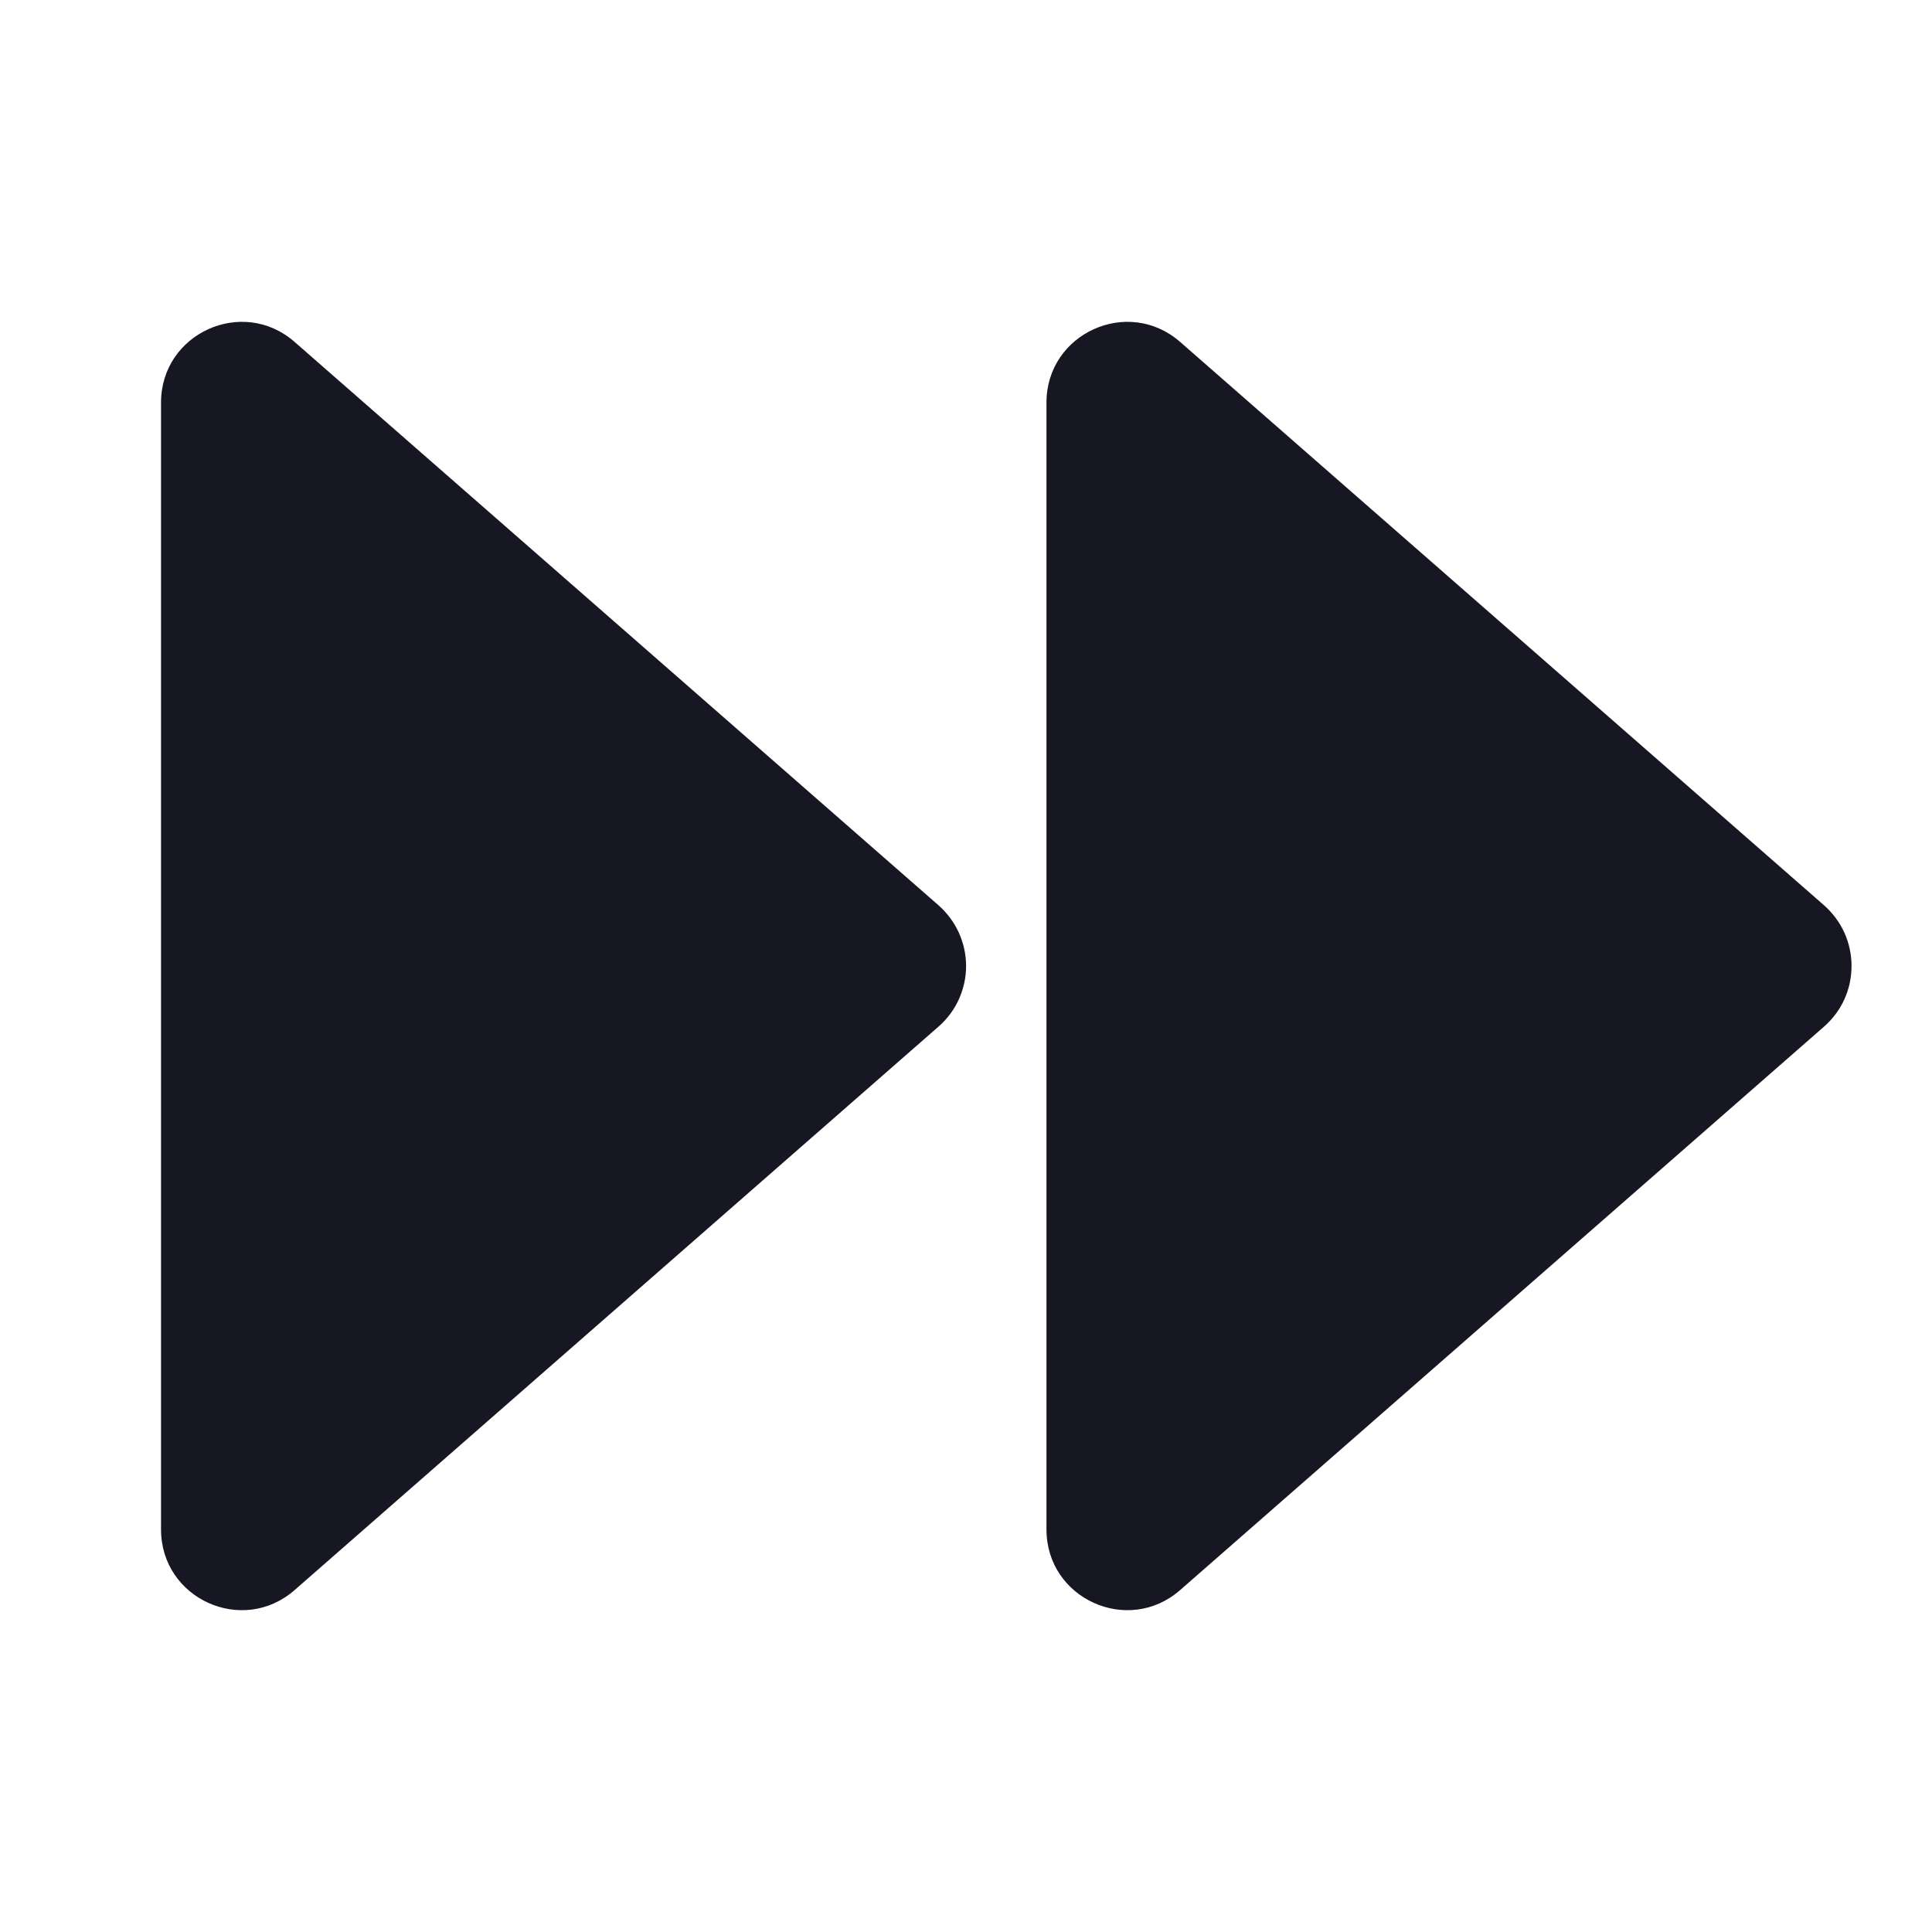 <svg width="20" height="20" viewBox="0 0 20 20" fill="none" xmlns="http://www.w3.org/2000/svg">
<path d="M1.667 4.167V15.833C1.667 16.55 2.51 16.932 3.049 16.461L9.716 10.627C9.805 10.549 9.877 10.453 9.926 10.345C9.975 10.236 10.001 10.119 10.001 10C10.001 9.881 9.975 9.764 9.926 9.655C9.877 9.547 9.805 9.451 9.716 9.372L3.049 3.539C2.51 3.068 1.667 3.451 1.667 4.167Z" fill="#171723"/>
<path d="M10.833 4.167V15.833C10.833 16.55 11.677 16.932 12.216 16.461L18.883 10.627C18.972 10.549 19.044 10.453 19.093 10.345C19.142 10.236 19.167 10.119 19.167 10C19.167 9.881 19.142 9.764 19.093 9.655C19.044 9.547 18.972 9.451 18.883 9.372L12.216 3.539C11.677 3.068 10.833 3.451 10.833 4.167Z" fill="#171723"/>
</svg>
